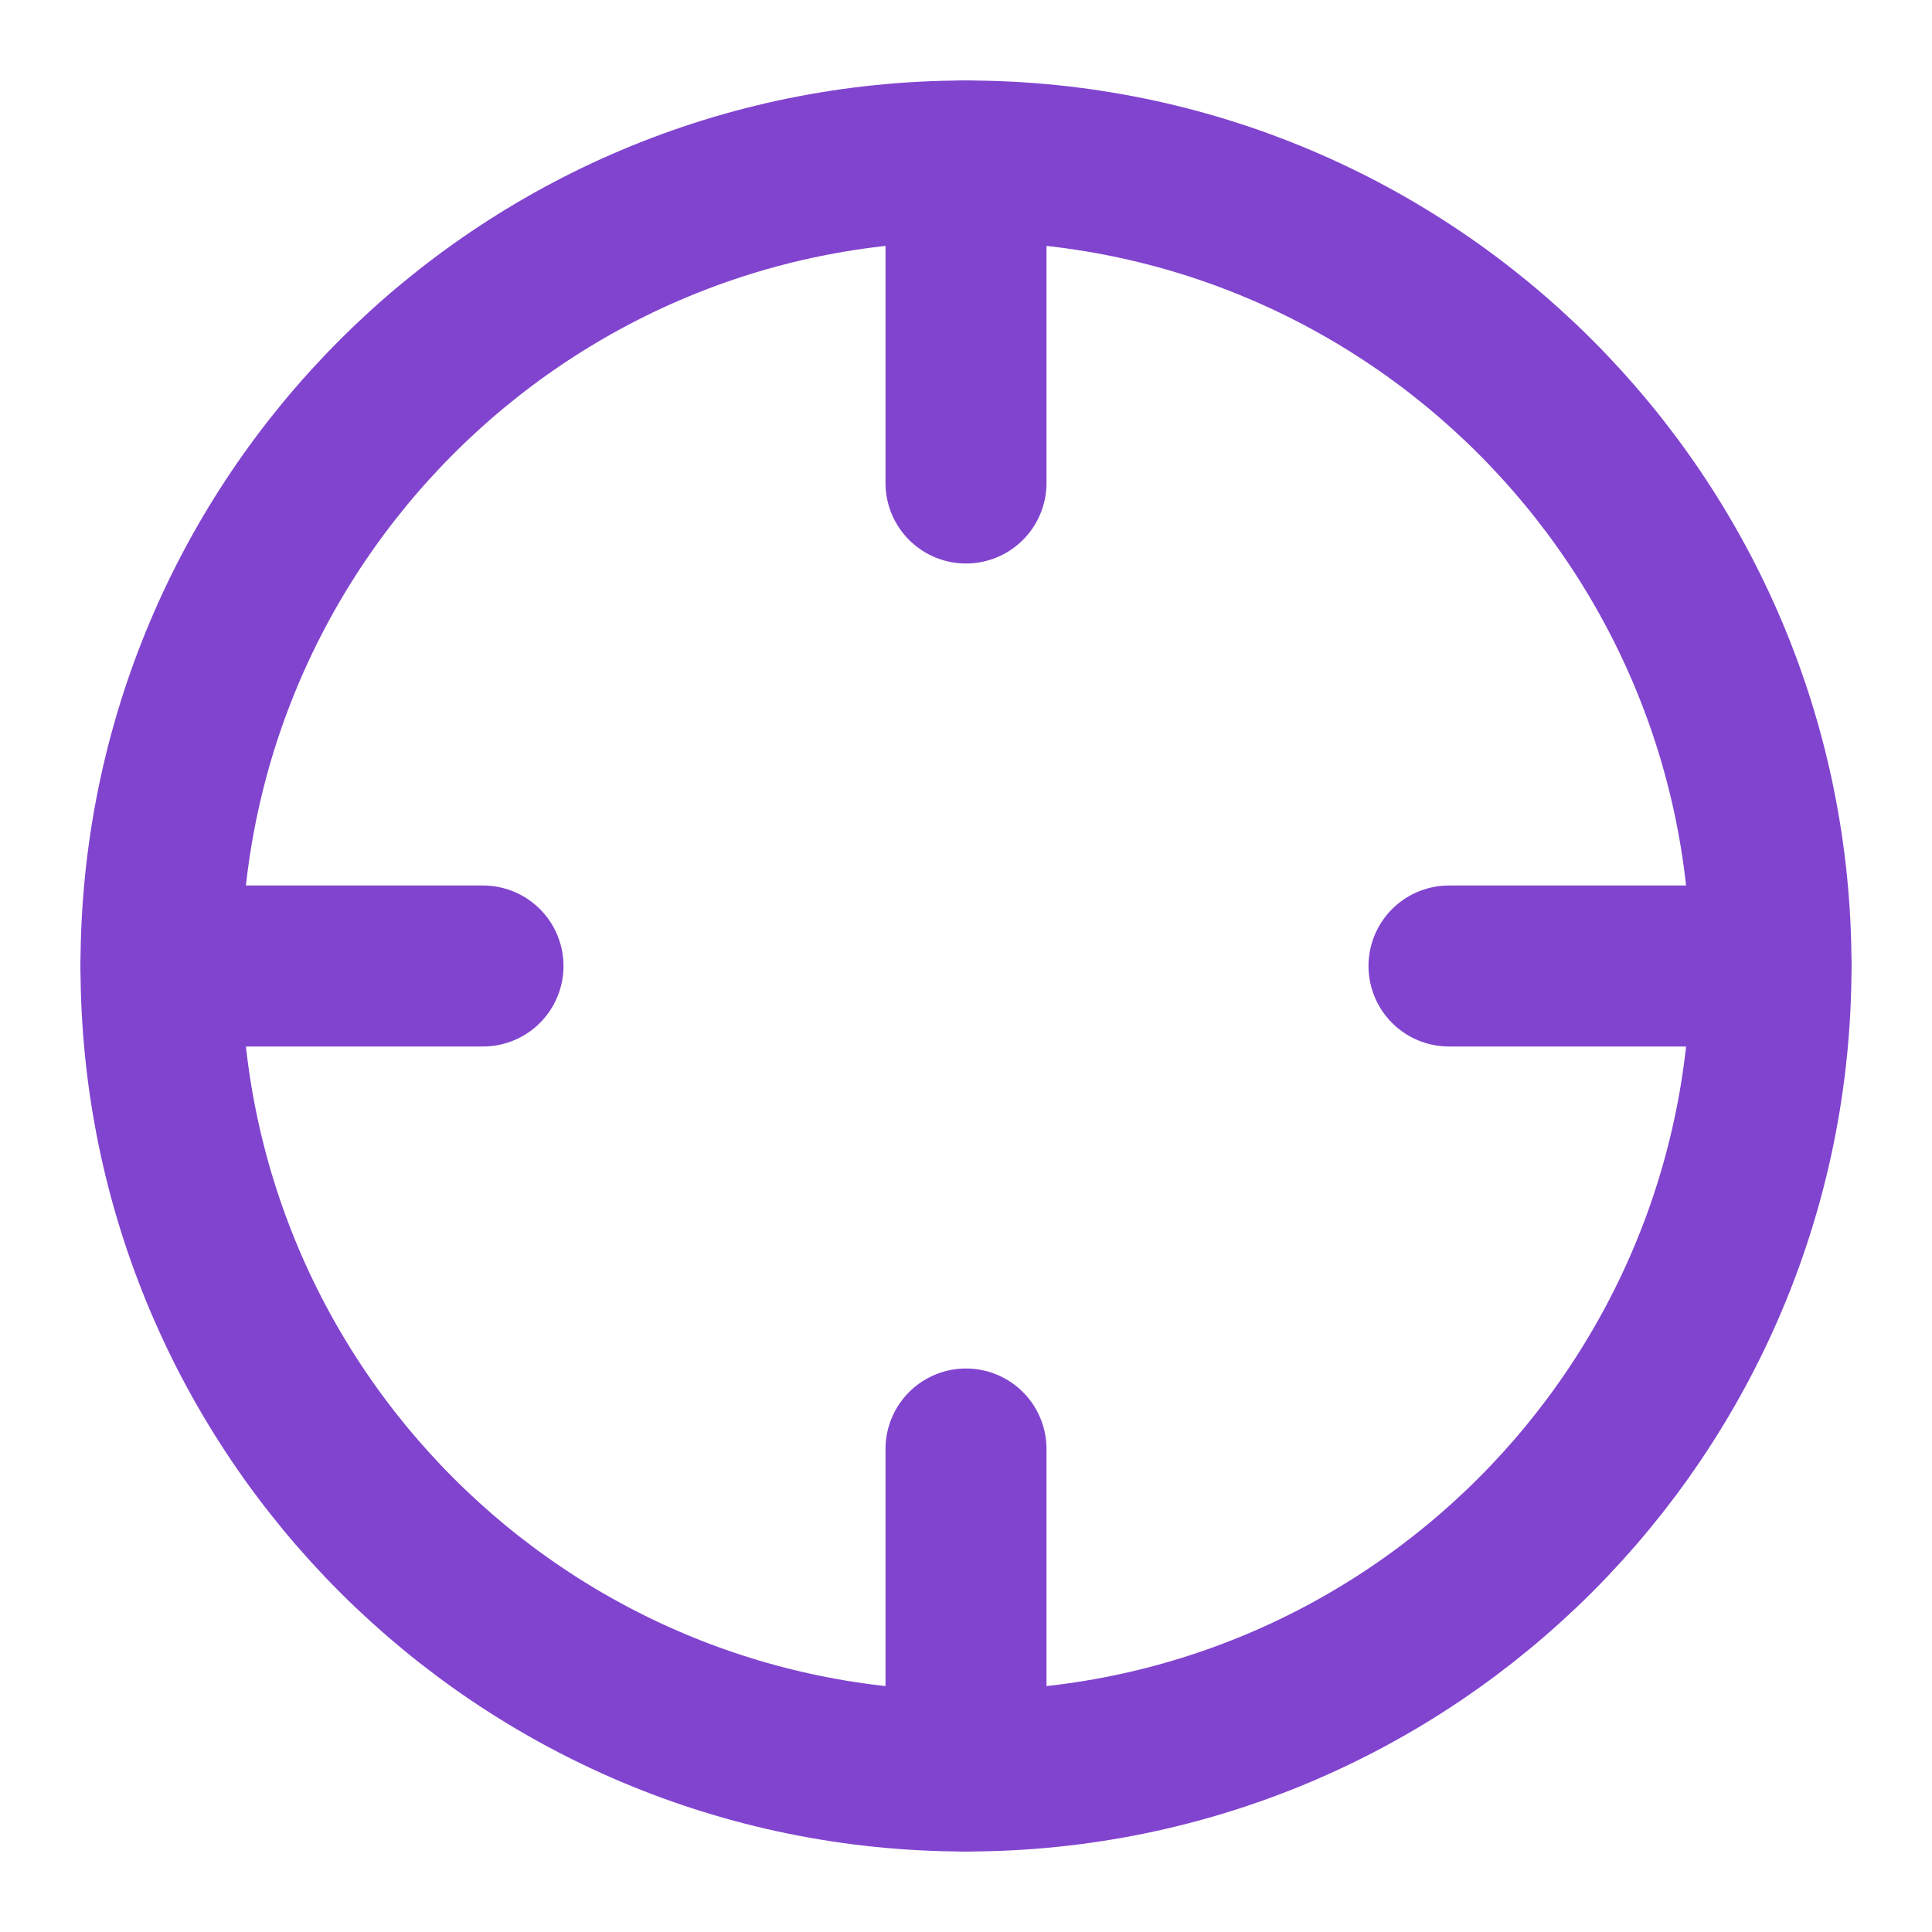 <svg width="24" height="24" viewBox="0 0 24 24" fill="none" xmlns="http://www.w3.org/2000/svg">
<path d="M12 22C17.523 22 22 17.523 22 12C22 6.477 17.523 2 12 2C6.477 2 2 6.477 2 12C2 17.523 6.477 22 12 22Z" stroke="#8144CF" stroke-width="2" stroke-linecap="round" stroke-linejoin="round"/>
<path d="M22 12H18" stroke="#8144CF" stroke-width="2" stroke-linecap="round" stroke-linejoin="round"/>
<path d="M6 12H2" stroke="#8144CF" stroke-width="2" stroke-linecap="round" stroke-linejoin="round"/>
<path d="M12 6V2" stroke="#8144CF" stroke-width="2" stroke-linecap="round" stroke-linejoin="round"/>
<path d="M12 22V18" stroke="#8144CF" stroke-width="2" stroke-linecap="round" stroke-linejoin="round"/>
</svg>
